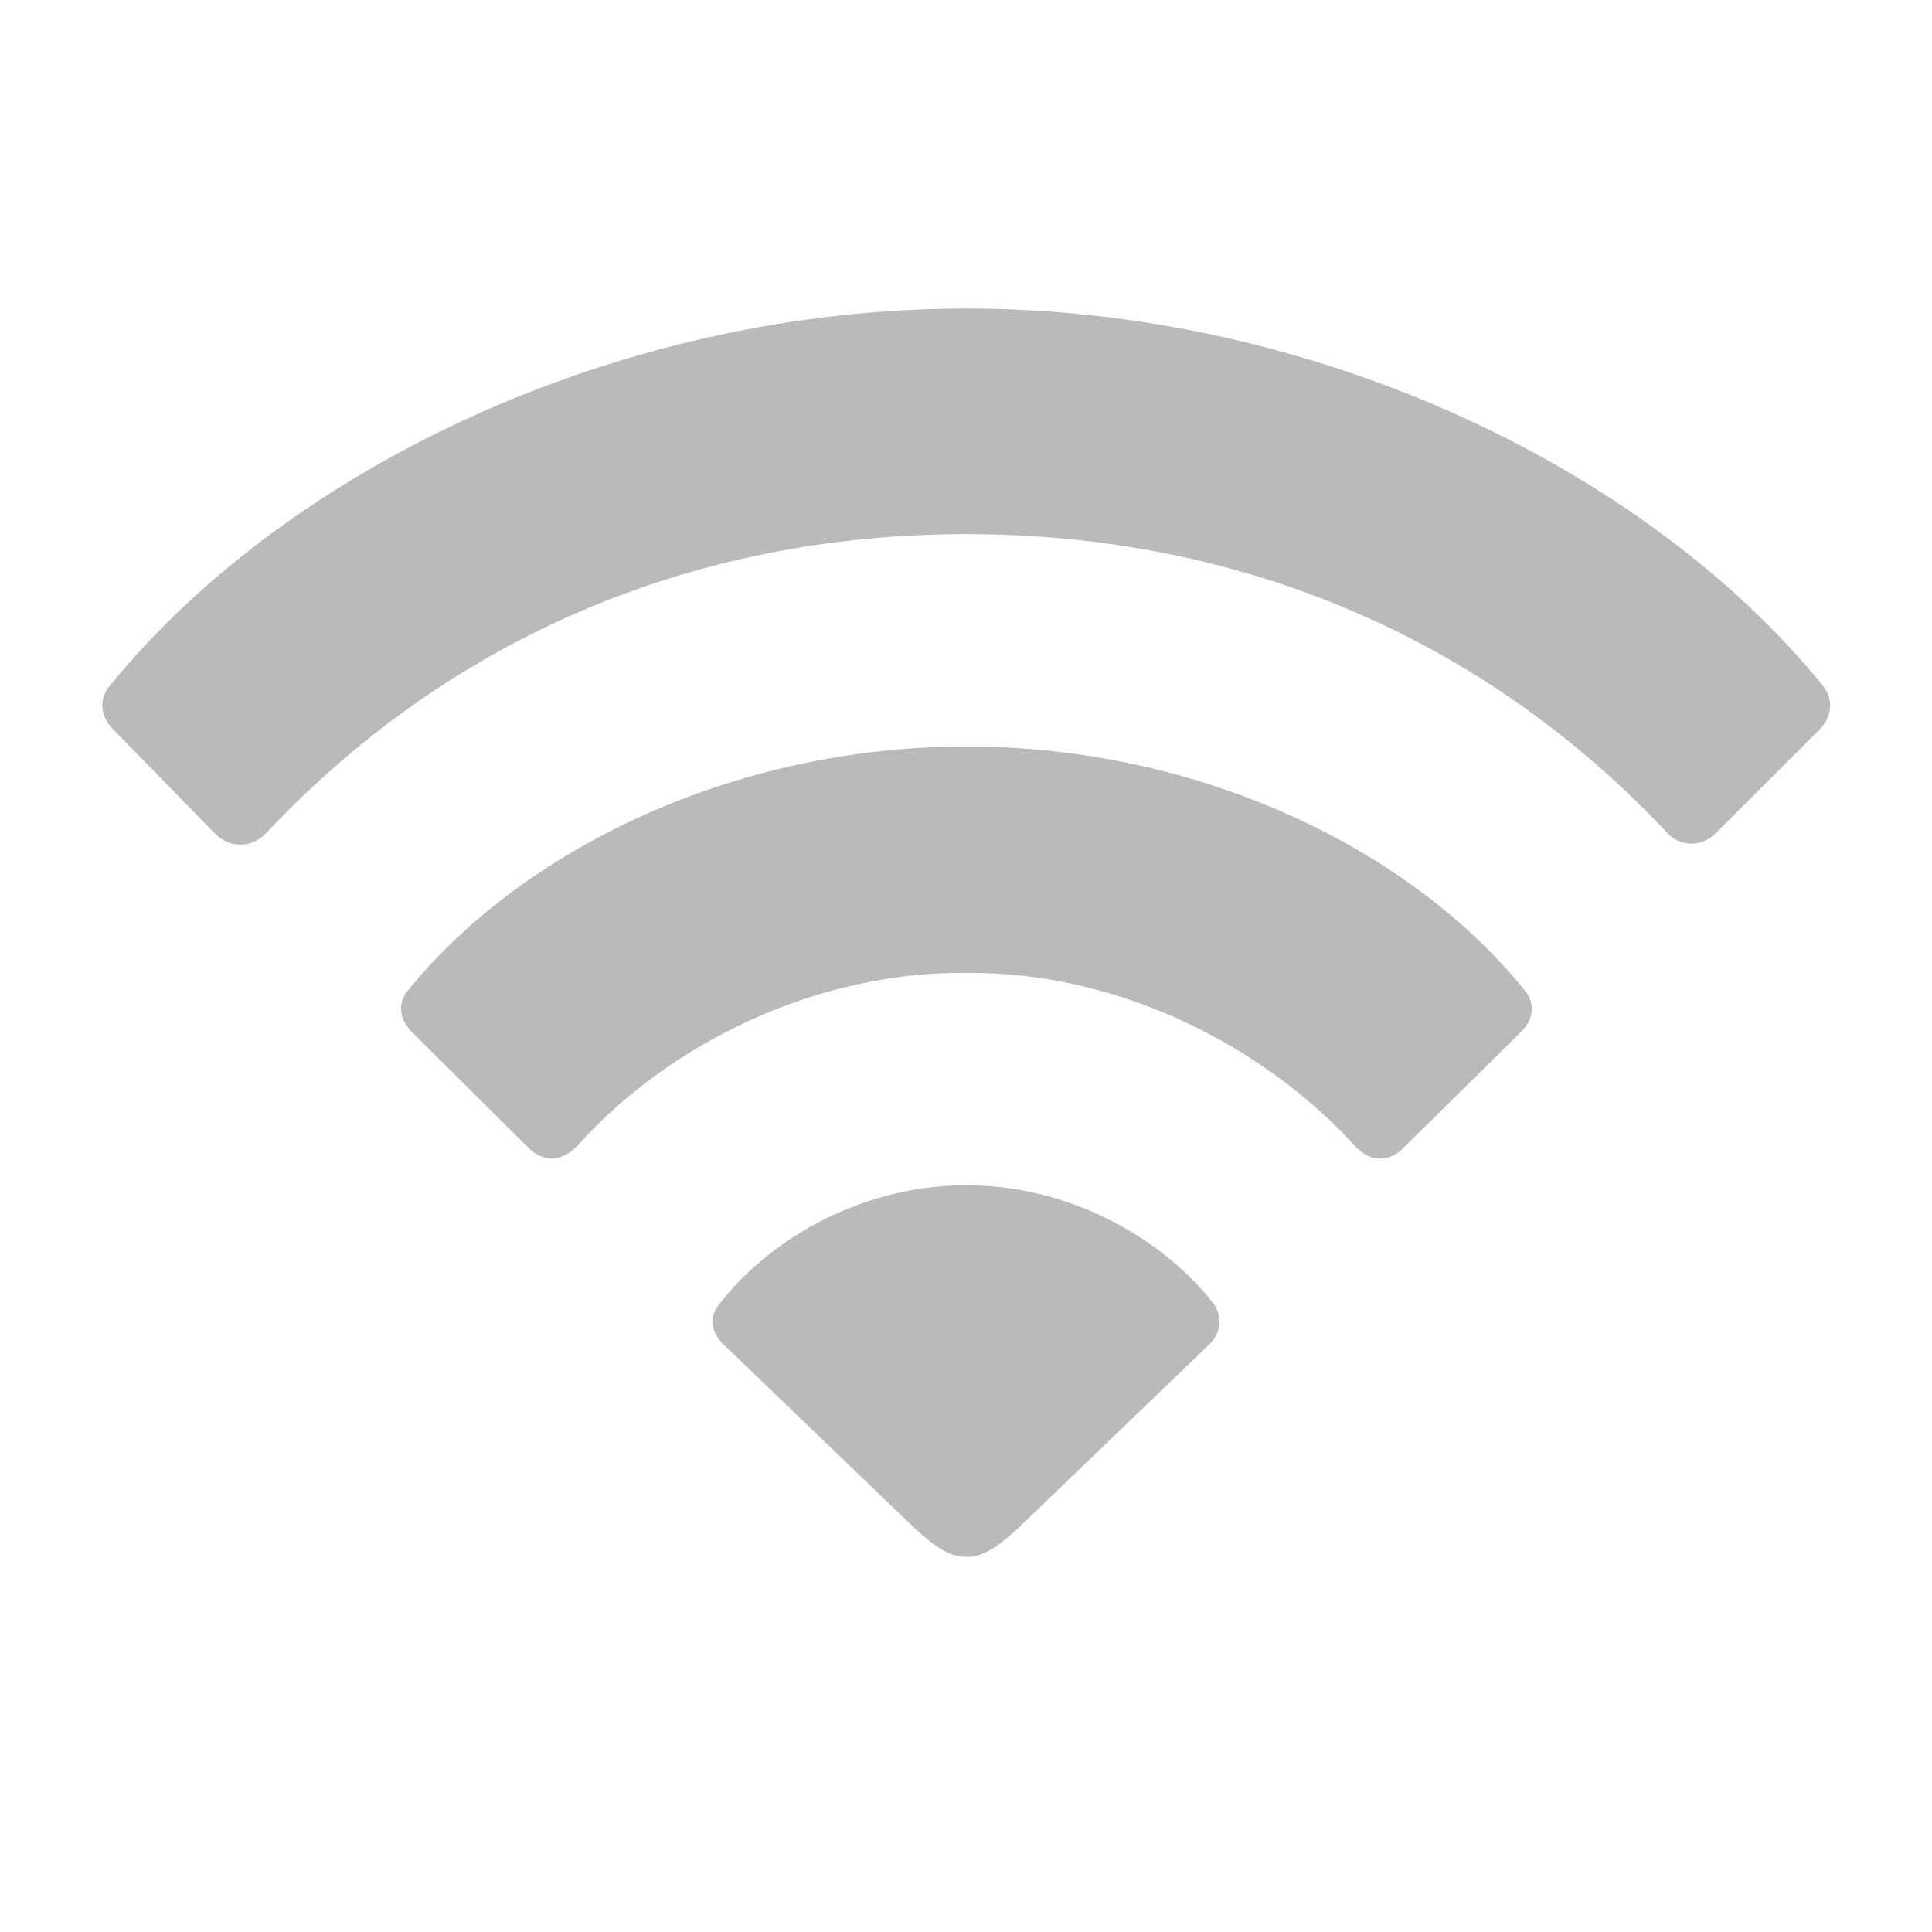 <svg
  xmlns="http://www.w3.org/2000/svg"
  width="19"
  height="19"
  viewBox="0 0 56 58"
>
  <path
    d="M 5.465 25.035 C 5.91 25.48 6.566 25.457 6.988 25.012 C 12.52 19.129 19.832 16.035 28.012 16.035 C 36.238 16.035 43.574 19.152 49.082 25.035 C 49.48 25.434 50.114 25.434 50.535 24.988 L 53.653 21.871 C 54.027 21.473 54.027 20.957 53.723 20.582 C 48.426 14.066 38.465 9.262 28.012 9.262 C 17.559 9.262 7.598 14.066 2.301 20.582 C 1.973 20.957 1.996 21.473 2.371 21.871 Z"
    fill="black"
    fill-opacity="0.27"
  />
  <path
    d="M 14.84 34.434 C 15.309 34.926 15.918 34.879 16.363 34.363 C 19.082 31.34 23.488 29.16 28.012 29.207 C 32.582 29.16 36.965 31.41 39.707 34.434 C 40.152 34.902 40.738 34.902 41.184 34.41 L 44.676 30.965 C 45.051 30.59 45.098 30.098 44.746 29.699 C 41.348 25.504 35.043 22.41 28.012 22.41 C 20.98 22.41 14.676 25.527 11.277 29.699 C 10.926 30.098 10.973 30.566 11.348 30.965 Z"
    fill="black"
    fill-opacity="0.27"
  />
  <path
    d="M 28.012 46.738 C 28.504 46.738 28.949 46.48 29.816 45.637 L 35.301 40.363 C 35.652 40.035 35.723 39.52 35.418 39.121 C 33.941 37.223 31.176 35.582 28.012 35.582 C 24.777 35.582 21.965 37.293 20.512 39.262 C 20.301 39.59 20.371 40.035 20.723 40.363 L 26.207 45.637 C 27.074 46.48 27.52 46.738 28.012 46.738 Z"
    fill="black"
    fill-opacity="0.27"
  />
</svg>
